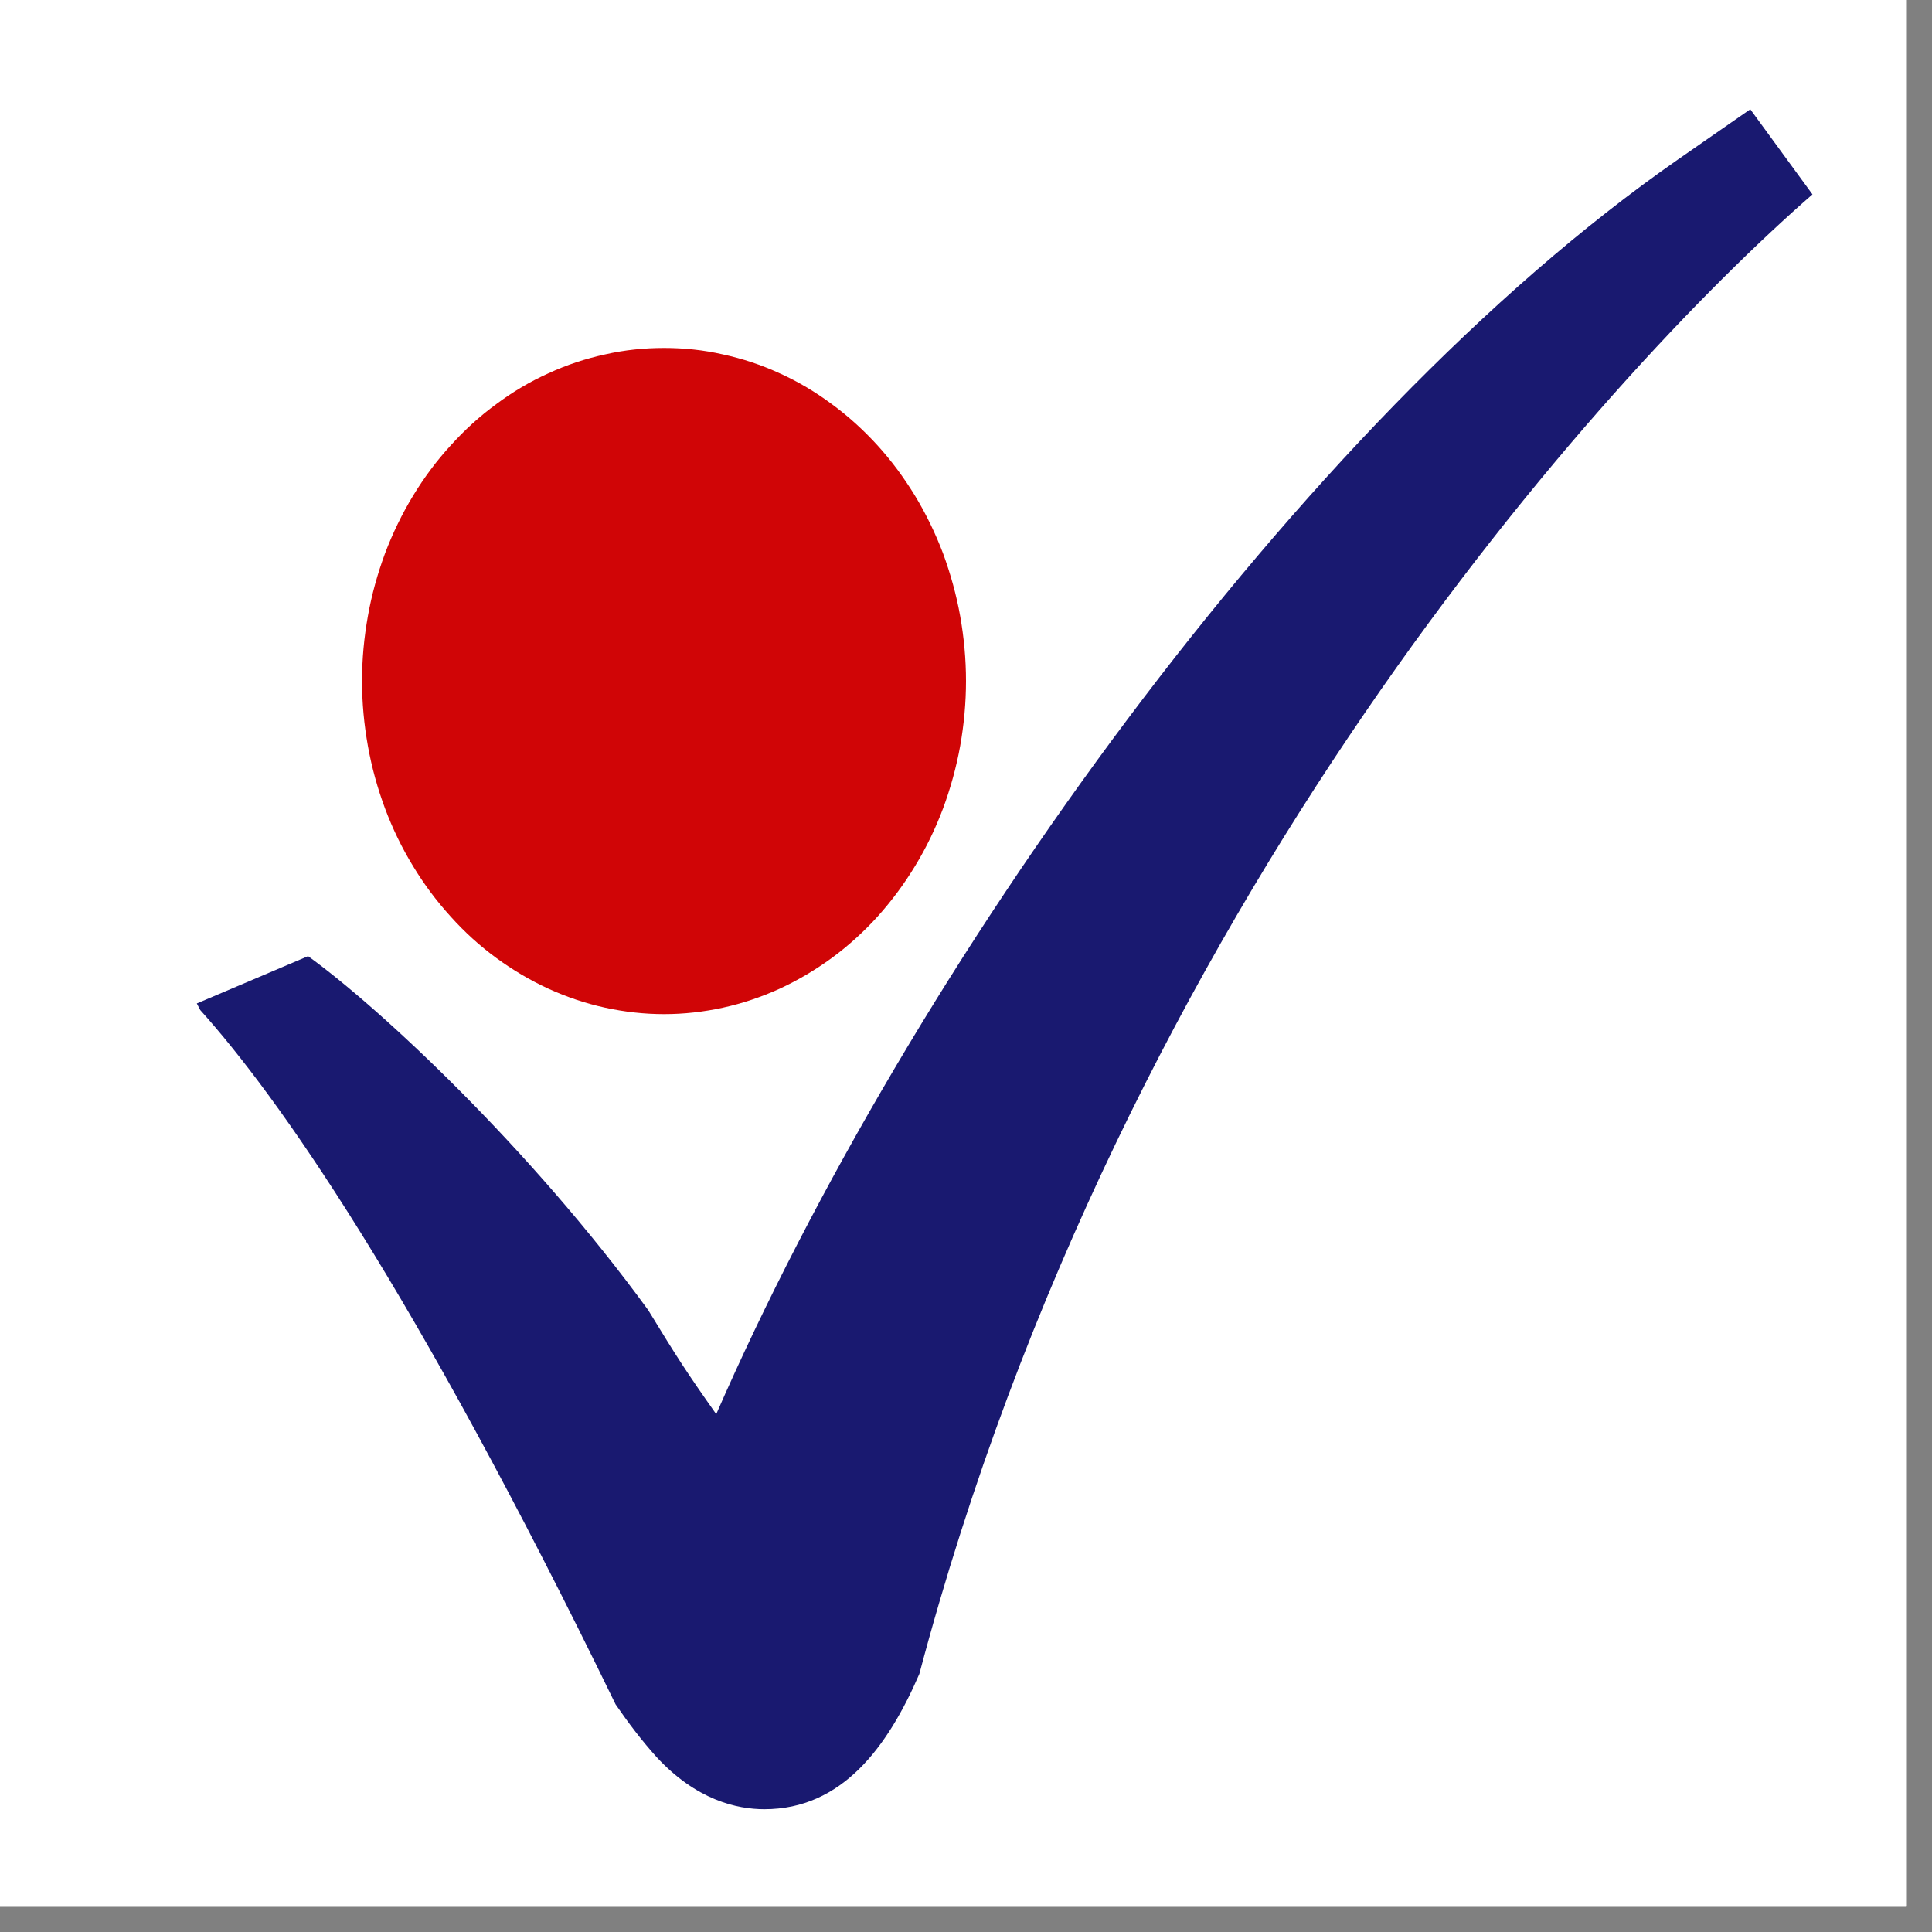 <?xml version="1.0" encoding="UTF-8"?>
<svg xmlns="http://www.w3.org/2000/svg" xmlns:xlink="http://www.w3.org/1999/xlink" width="37.5pt" height="37.5pt" viewBox="0 0 37.5 37.5" version="1.2">
<rect x="0" y="0" width="37.5" height="37.5" fill="#808080" stroke="none"/>
<defs>
<clipPath id="clip1">
  <path d="M 0 0 L 37.008 0 L 37.008 37.008 L 0 37.008 Z M 0 0 "/>
</clipPath>
<clipPath id="clip2">
  <path d="M 3.75 2.121 L 35.25 2.121 L 35.25 35.121 L 3.75 35.121 Z M 3.75 2.121 "/>
</clipPath>
</defs>
<g id="surface1">
<g clip-path="url(#clip1)" clip-rule="nonzero">
<path style=" stroke:none;fill-rule:nonzero;fill:rgb(100%,100%,100%);fill-opacity:1;" d="M 0 0 L 37.5 0 L 37.5 45 L 0 45 Z M 0 0 "/>
<path style=" stroke:none;fill-rule:nonzero;fill:rgb(100%,100%,100%);fill-opacity:1;" d="M 0 0 L 37.5 0 L 37.5 37.5 L 0 37.5 Z M 0 0 "/>
<path style=" stroke:none;fill-rule:nonzero;fill:rgb(100%,100%,100%);fill-opacity:1;" d="M 0 0 L 37.5 0 L 37.5 37.5 L 0 37.5 Z M 0 0 "/>
</g>
<g clip-path="url(#clip2)" clip-rule="nonzero">
<path style=" stroke:none;fill-rule:nonzero;fill:rgb(9.799%,9.799%,43.919%);fill-opacity:1;" d="M 33.973 2.121 L 32.566 3.098 C 25.203 8.223 17.664 18.828 13.902 27.449 C 13.32 26.625 13.145 26.352 12.582 25.43 C 10.281 22.27 7.367 19.559 5.98 18.559 L 3.82 19.477 L 3.887 19.605 C 5.383 21.27 8 24.957 11.949 33.082 C 12.191 33.434 12.449 33.777 12.742 34.102 C 13.516 34.941 14.305 35.117 14.836 35.117 C 16.344 35.117 17.23 33.91 17.844 32.492 C 21.797 17.566 31.141 7.293 35.18 3.773 Z M 33.973 2.121 "/>
</g>
<path style=" stroke:none;fill-rule:nonzero;fill:rgb(81.569%,1.959%,2.35%);fill-opacity:1;" d="M 12.891 6.754 C 12.504 6.754 12.121 6.793 11.746 6.879 C 11.367 6.961 11 7.082 10.645 7.246 C 10.289 7.406 9.953 7.605 9.633 7.844 C 9.312 8.078 9.016 8.348 8.746 8.648 C 8.473 8.945 8.23 9.273 8.016 9.625 C 7.801 9.98 7.621 10.352 7.473 10.742 C 7.328 11.137 7.215 11.539 7.141 11.957 C 7.066 12.375 7.027 12.793 7.027 13.219 C 7.027 13.641 7.066 14.062 7.141 14.48 C 7.215 14.895 7.328 15.301 7.473 15.691 C 7.621 16.086 7.801 16.457 8.016 16.809 C 8.23 17.164 8.473 17.488 8.746 17.789 C 9.016 18.09 9.312 18.359 9.633 18.594 C 9.953 18.828 10.289 19.027 10.645 19.191 C 11 19.352 11.367 19.477 11.746 19.559 C 12.121 19.641 12.504 19.684 12.891 19.684 C 13.273 19.684 13.656 19.641 14.031 19.559 C 14.41 19.477 14.777 19.352 15.133 19.191 C 15.488 19.027 15.824 18.828 16.145 18.594 C 16.465 18.359 16.762 18.09 17.035 17.789 C 17.305 17.488 17.547 17.164 17.762 16.809 C 17.977 16.457 18.156 16.086 18.305 15.691 C 18.449 15.301 18.562 14.895 18.637 14.48 C 18.711 14.062 18.75 13.641 18.75 13.219 C 18.75 12.793 18.711 12.375 18.637 11.957 C 18.562 11.539 18.449 11.137 18.305 10.742 C 18.156 10.352 17.977 9.98 17.762 9.625 C 17.547 9.273 17.305 8.945 17.035 8.648 C 16.762 8.348 16.465 8.078 16.145 7.844 C 15.824 7.605 15.488 7.406 15.133 7.246 C 14.777 7.082 14.41 6.961 14.031 6.879 C 13.656 6.793 13.273 6.754 12.891 6.754 Z M 12.891 6.754 "/>
</g>
</svg>
